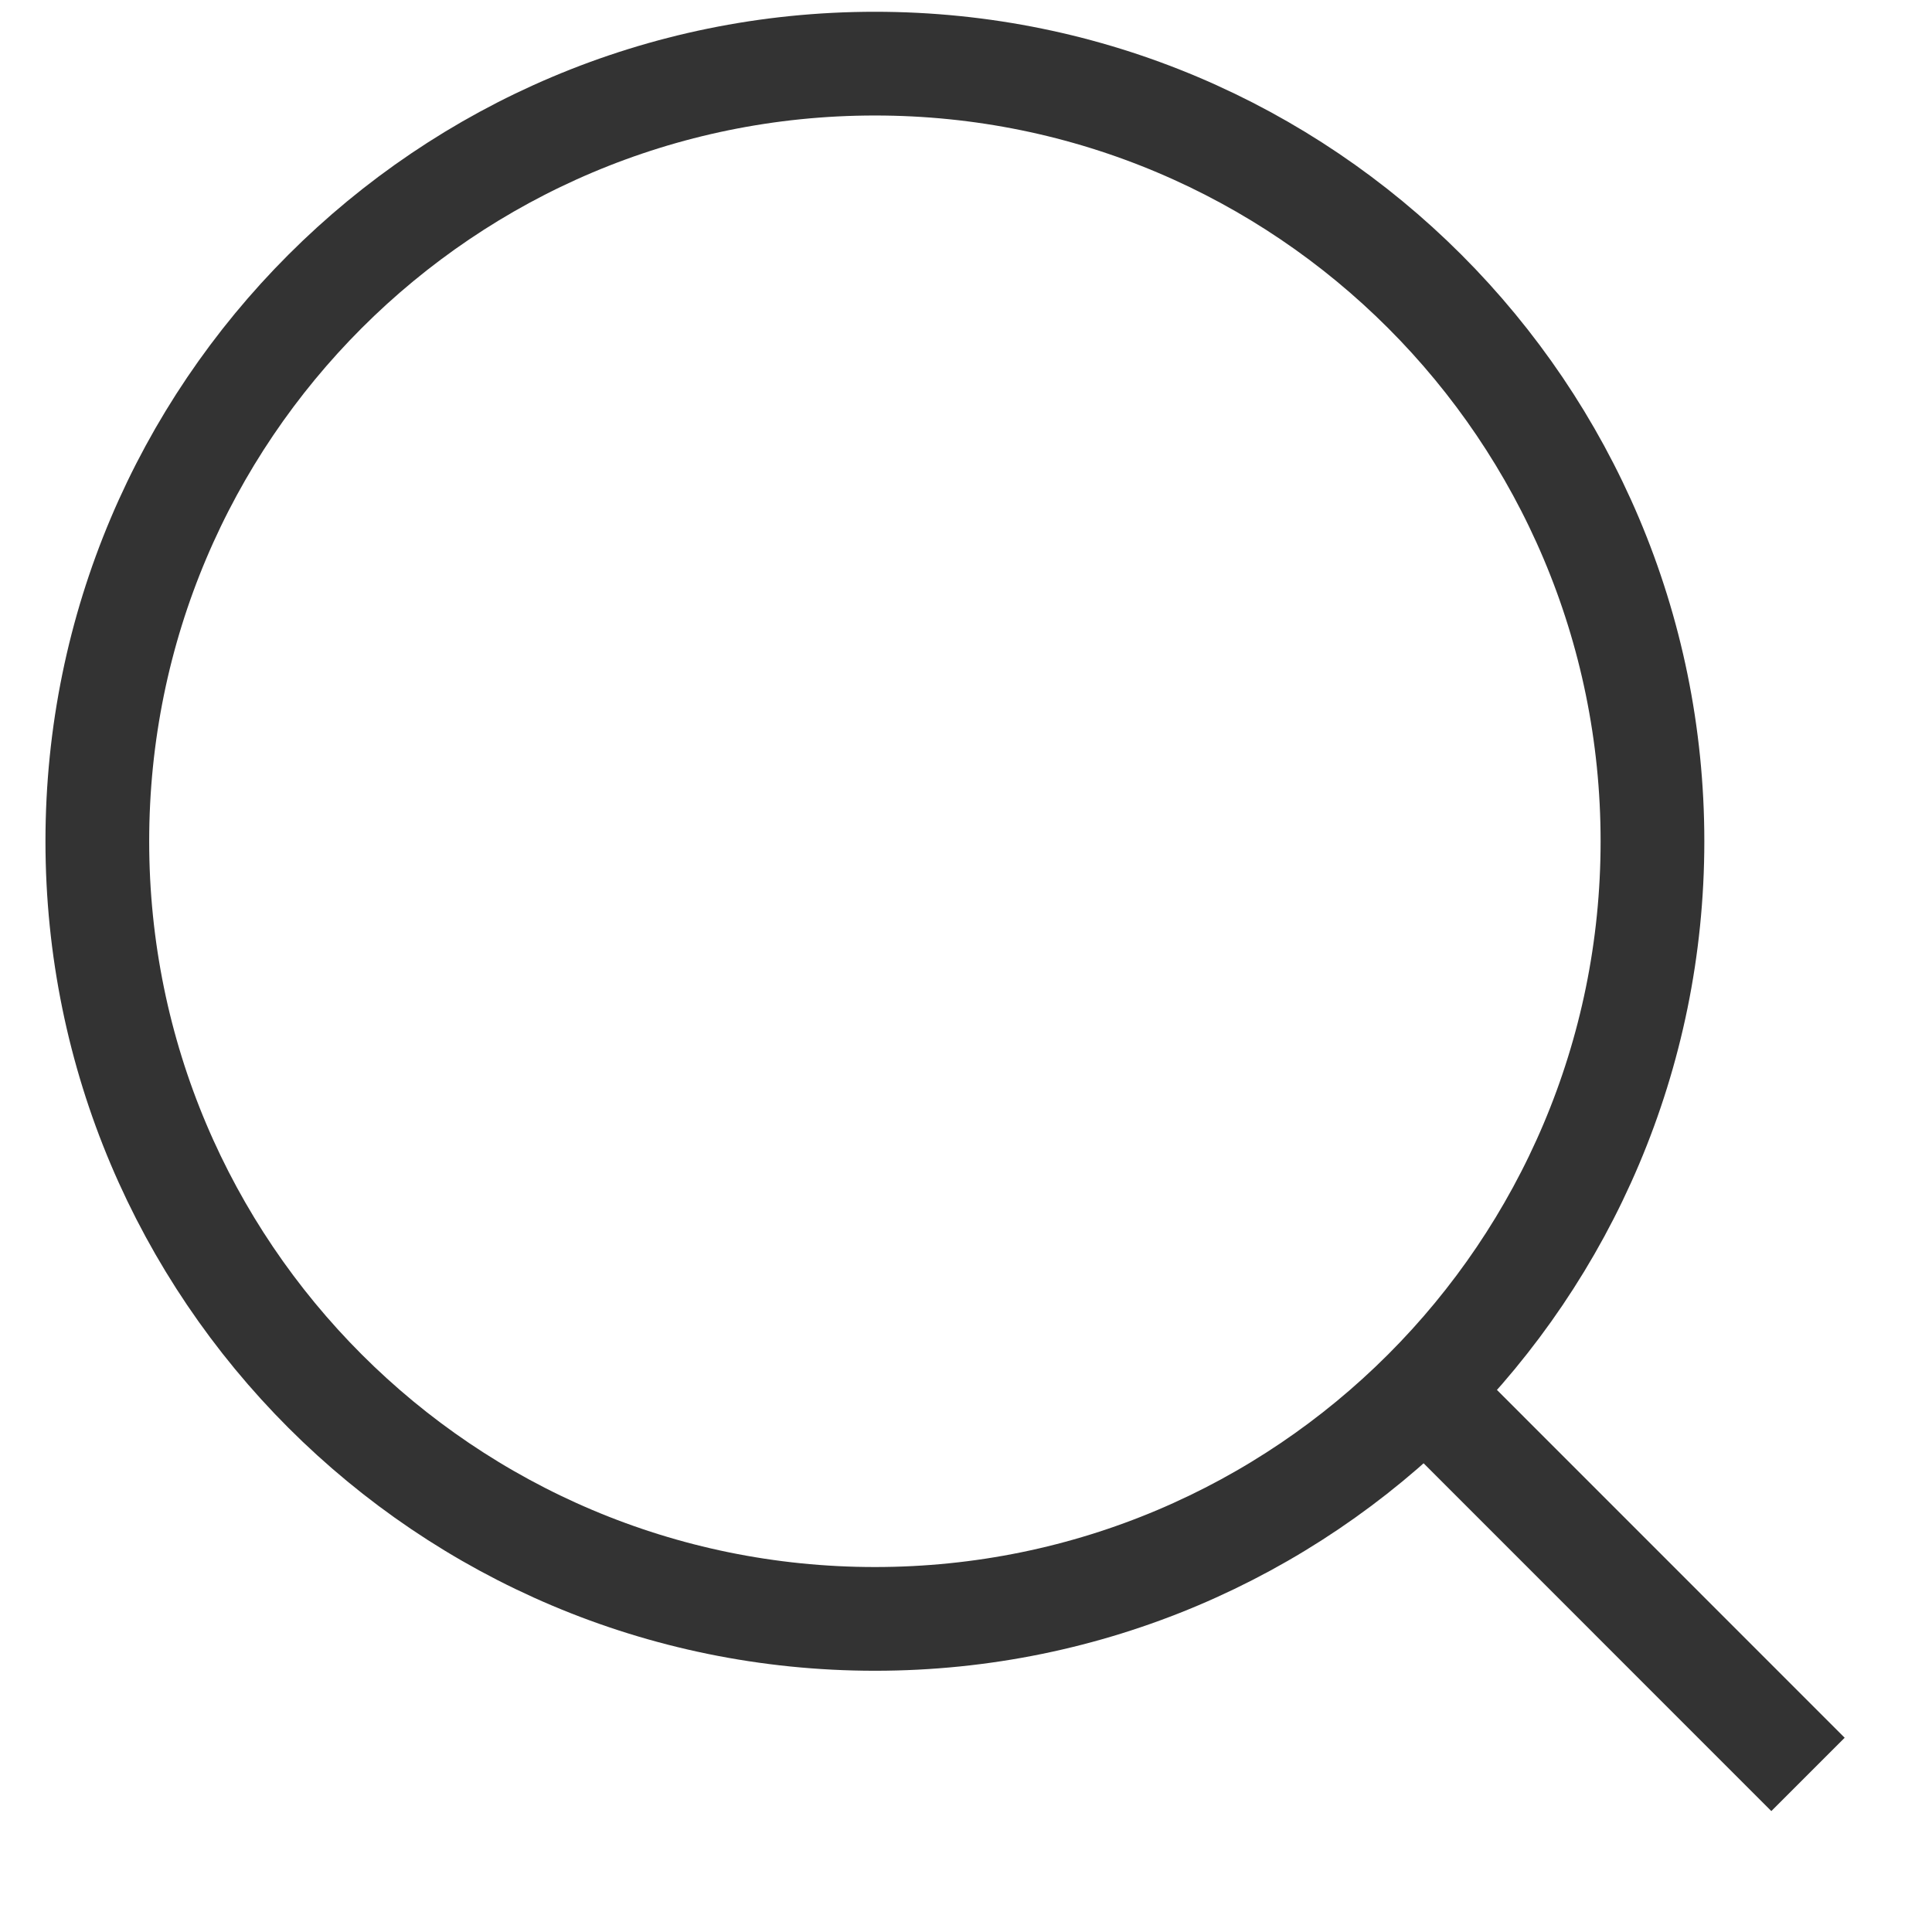 <svg width="16" height="16" viewBox="0 0 16 16" fill="none" xmlns="http://www.w3.org/2000/svg">
<path fill-rule="evenodd" clip-rule="evenodd" d="M7.246 13.407C10.802 13.407 13.685 10.524 13.685 6.967C13.685 3.41 10.802 0.527 7.246 0.527C3.689 0.527 0.806 3.41 0.806 6.967C0.806 10.524 3.689 13.407 7.246 13.407Z" stroke="#333333" stroke-width="0.859"/>
<path d="M11.539 11.26L14.973 14.695" stroke="#333333" stroke-width="0.859"/>
</svg>

